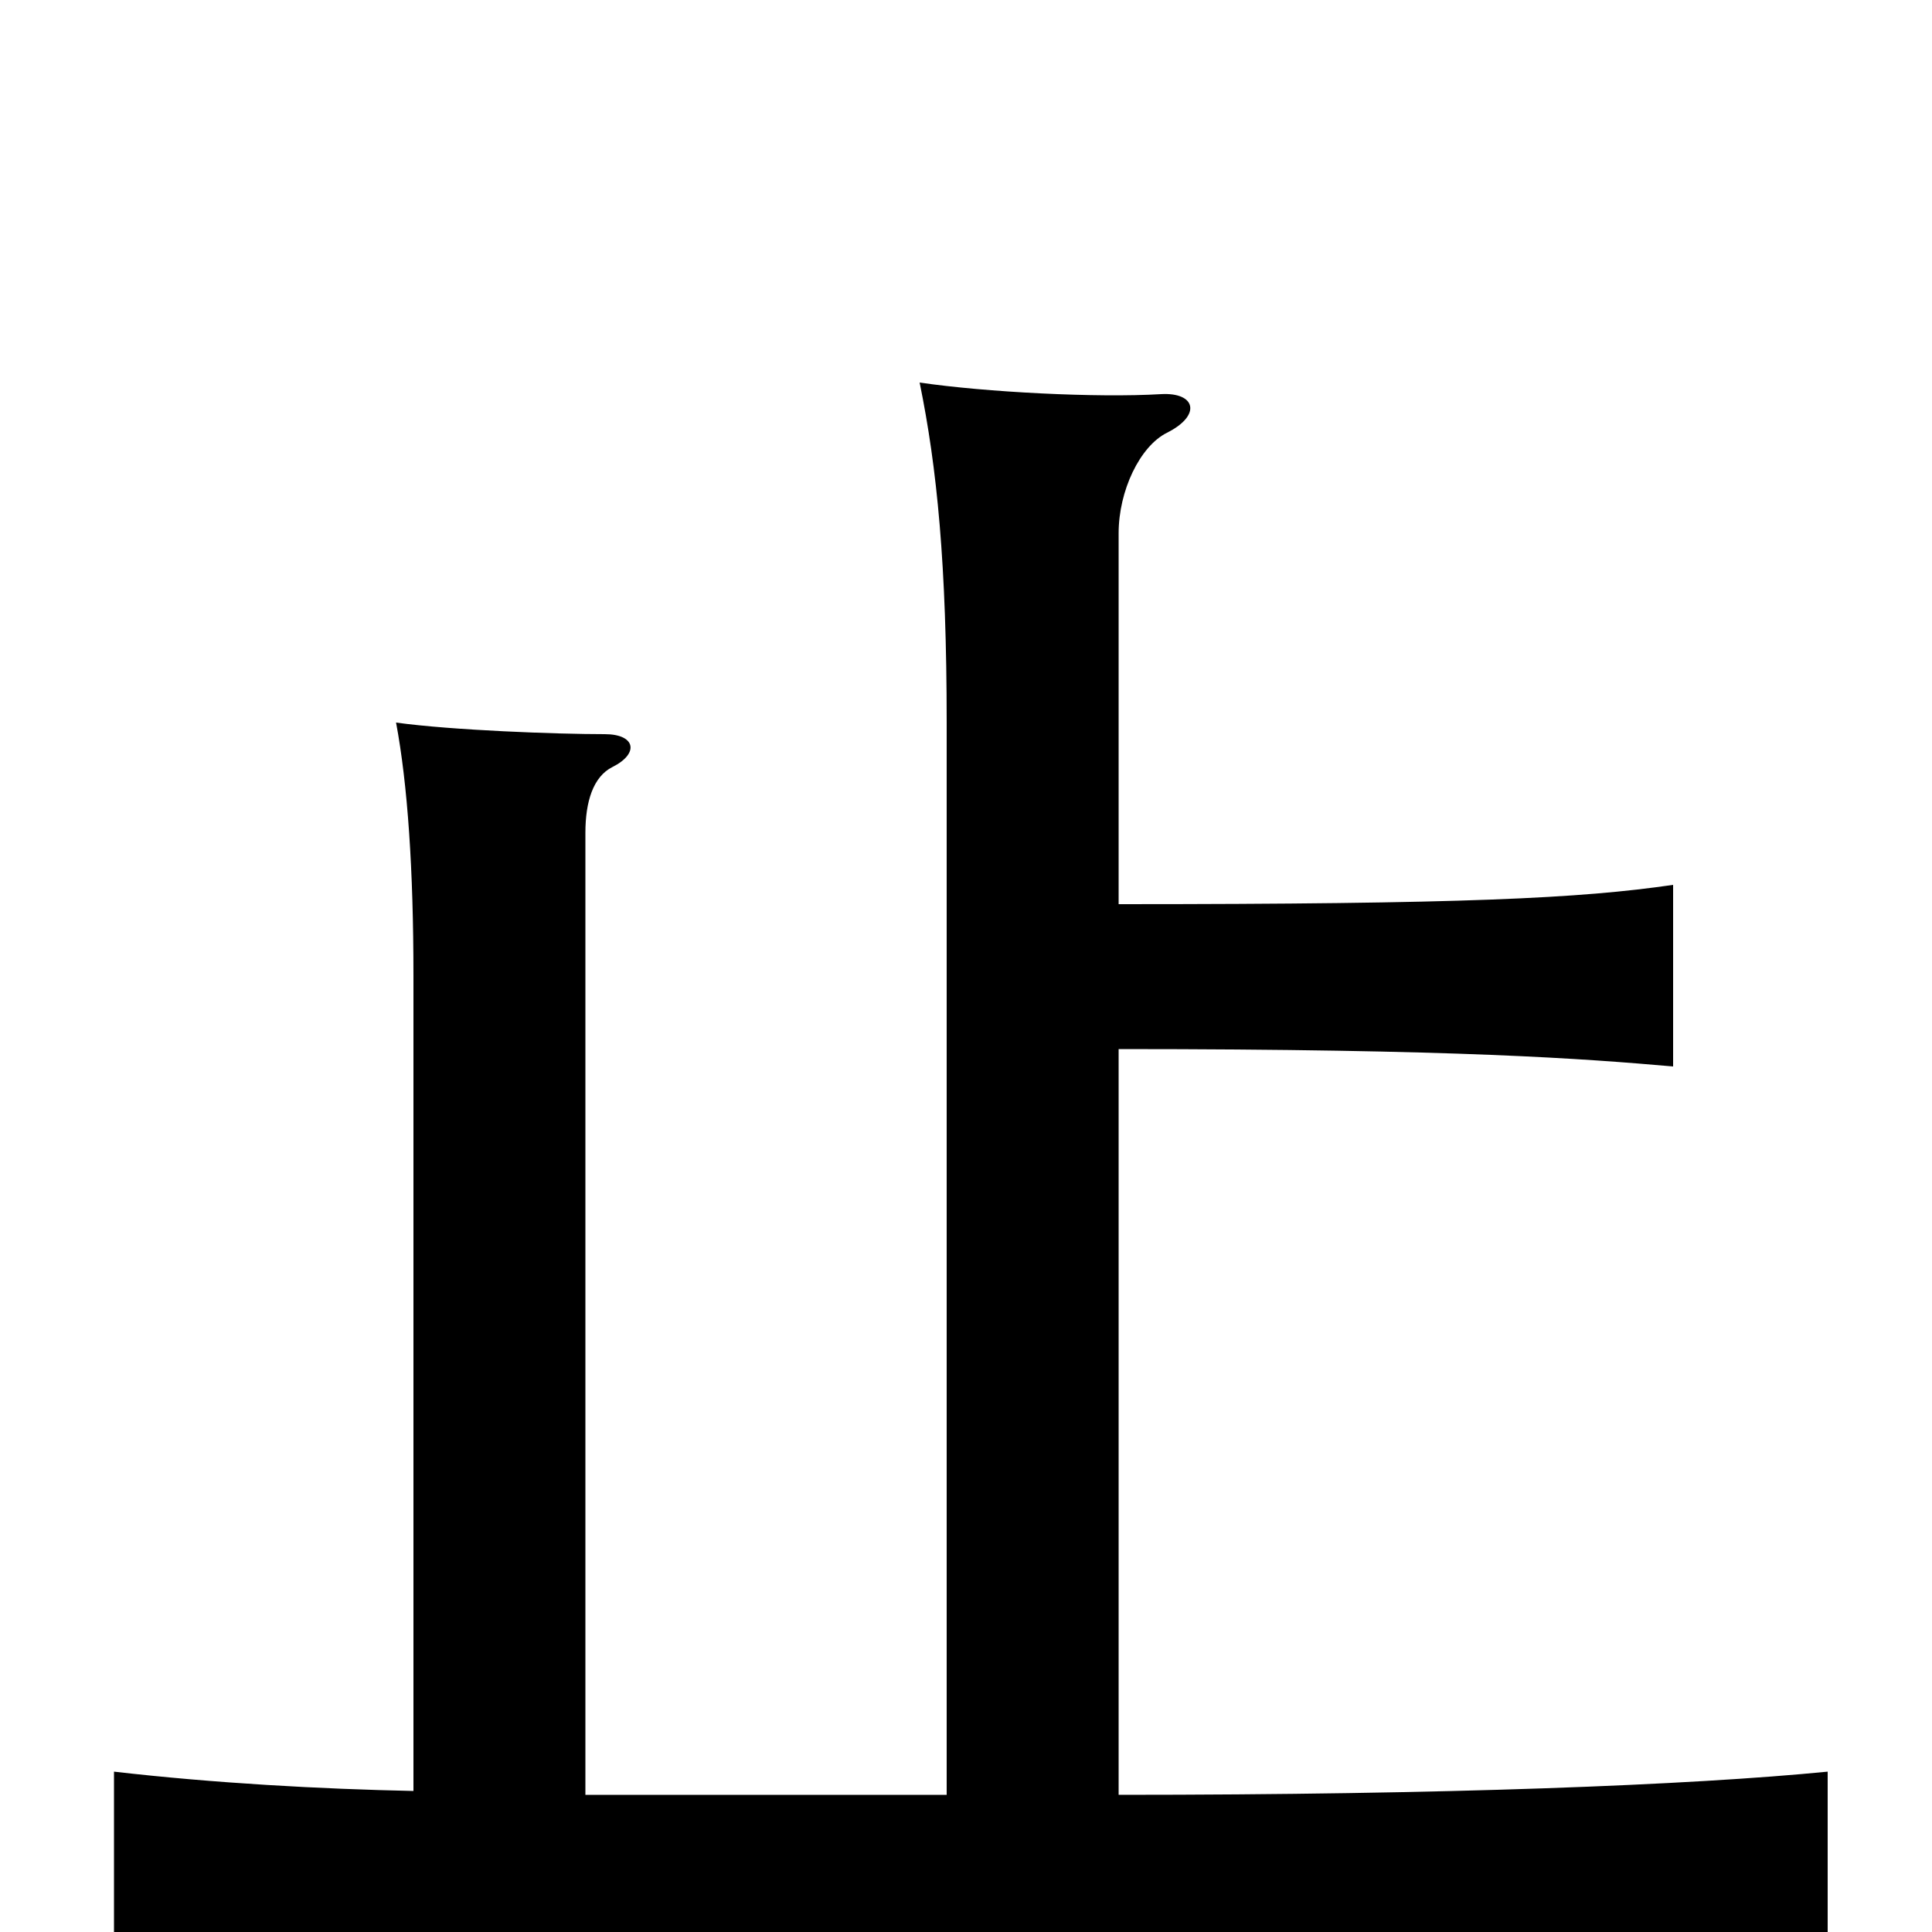 <svg xmlns="http://www.w3.org/2000/svg" viewBox="0 -1000 1000 1000">
	<path fill="#000000" d="M579 -532V-724C579 -746 590 -769 604 -776C622 -785 619 -797 601 -796C568 -794 510 -797 476 -802C485 -758 490 -708 490 -626V-71H303V-569C303 -585 307 -598 317 -603C331 -610 329 -620 313 -620C288 -620 234 -622 205 -626C211 -594 214 -550 214 -495V-73C166 -74 111 -77 59 -83V21C139 14 246 11 500 11C747 11 871 16 946 21V-83C875 -76 748 -71 579 -71V-457C756 -457 820 -452 866 -448V-542C818 -535 758 -532 579 -532Z"/>
</svg>